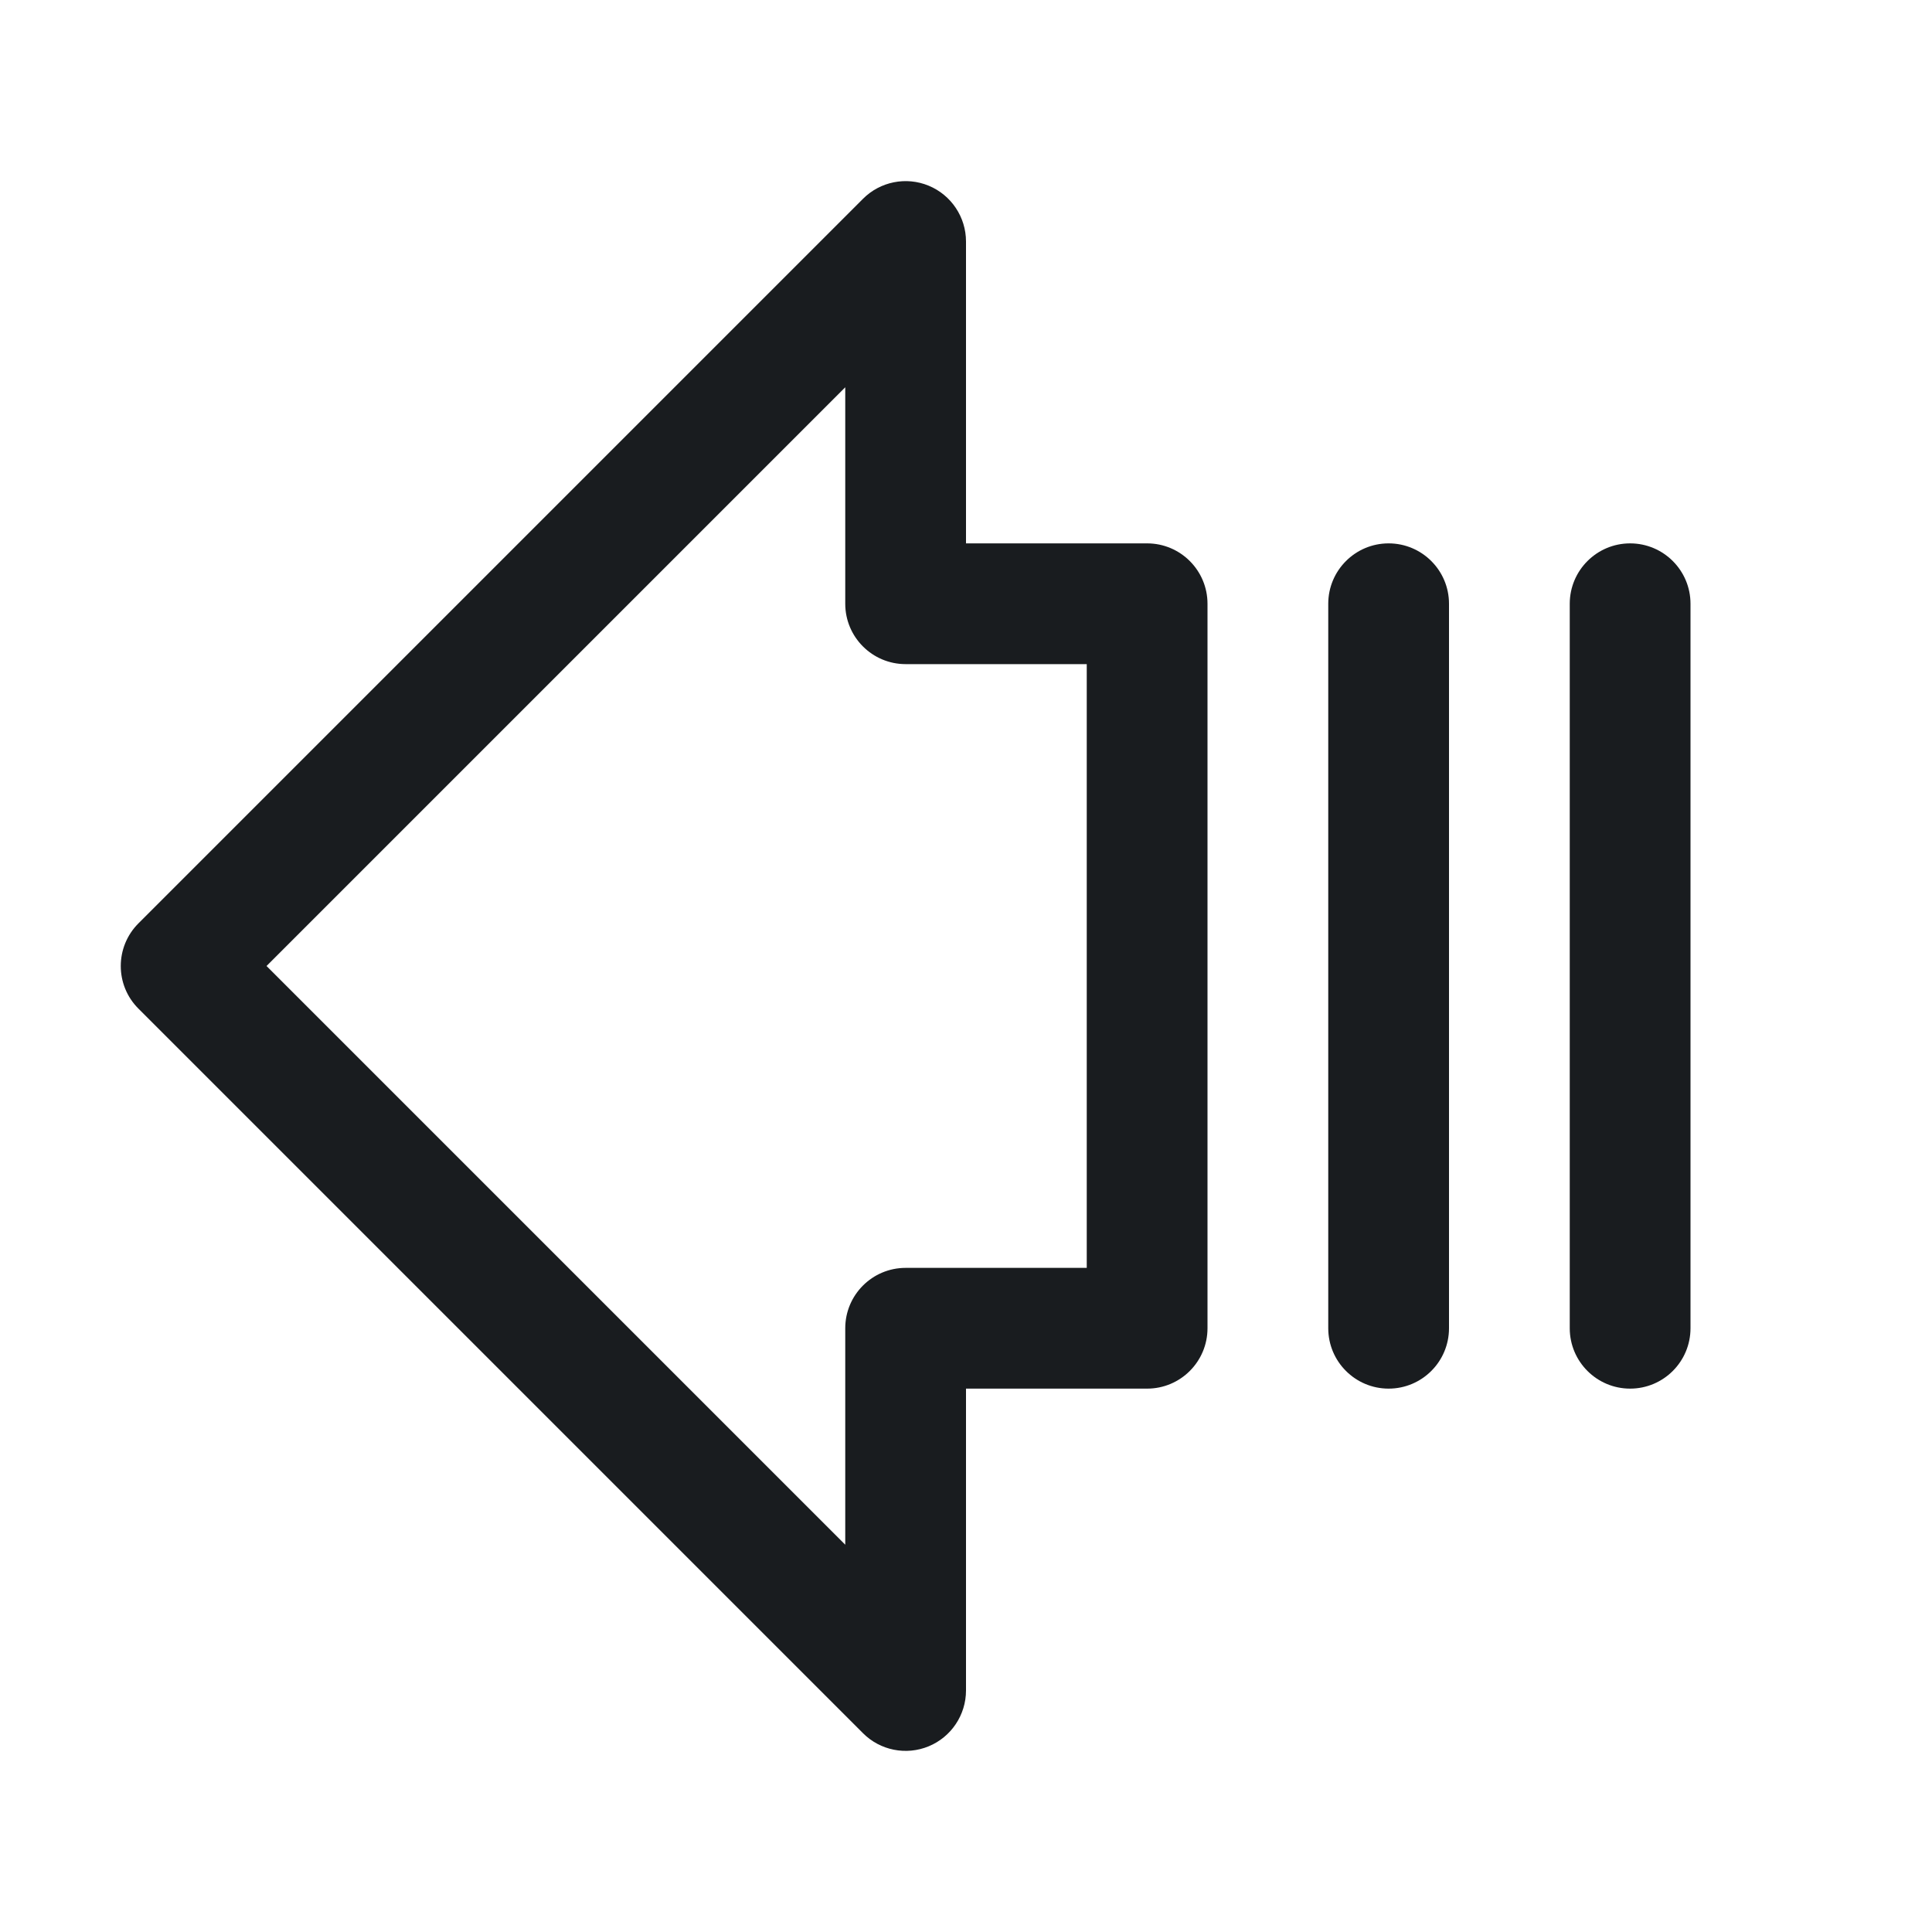 <svg width="24" height="24" viewBox="0 0 24 24" fill="none" xmlns="http://www.w3.org/2000/svg">
<path fill-rule="evenodd" clip-rule="evenodd" d="M11.537 2.307C11.817 2.423 12 2.697 12 3V6.75H14.25C14.664 6.75 15 7.086 15 7.5V16.5C15 16.914 14.664 17.25 14.25 17.25H12V21C12 21.303 11.817 21.577 11.537 21.693C11.257 21.809 10.934 21.745 10.72 21.53L1.72 12.53C1.427 12.238 1.427 11.763 1.72 11.47L10.72 2.47C10.934 2.255 11.257 2.191 11.537 2.307ZM3.311 12L10.5 19.189V16.5C10.5 16.086 10.836 15.75 11.25 15.75H13.5V8.25H11.25C10.836 8.25 10.5 7.914 10.5 7.5V4.811L3.311 12Z" fill="#191C1F"/>
<path fill-rule="evenodd" clip-rule="evenodd" d="M20.25 6.75C20.664 6.75 21 7.086 21 7.5V16.5C21 16.914 20.664 17.25 20.25 17.25C19.836 17.25 19.5 16.914 19.5 16.5V7.5C19.5 7.086 19.836 6.75 20.25 6.75Z" fill="#191C1F"/>
<path fill-rule="evenodd" clip-rule="evenodd" d="M17.25 6.75C17.664 6.75 18 7.086 18 7.5V16.5C18 16.914 17.664 17.25 17.25 17.25C16.836 17.25 16.5 16.914 16.5 16.5V7.5C16.5 7.086 16.836 6.75 17.25 6.75Z" fill="#191C1F"/>
</svg>
